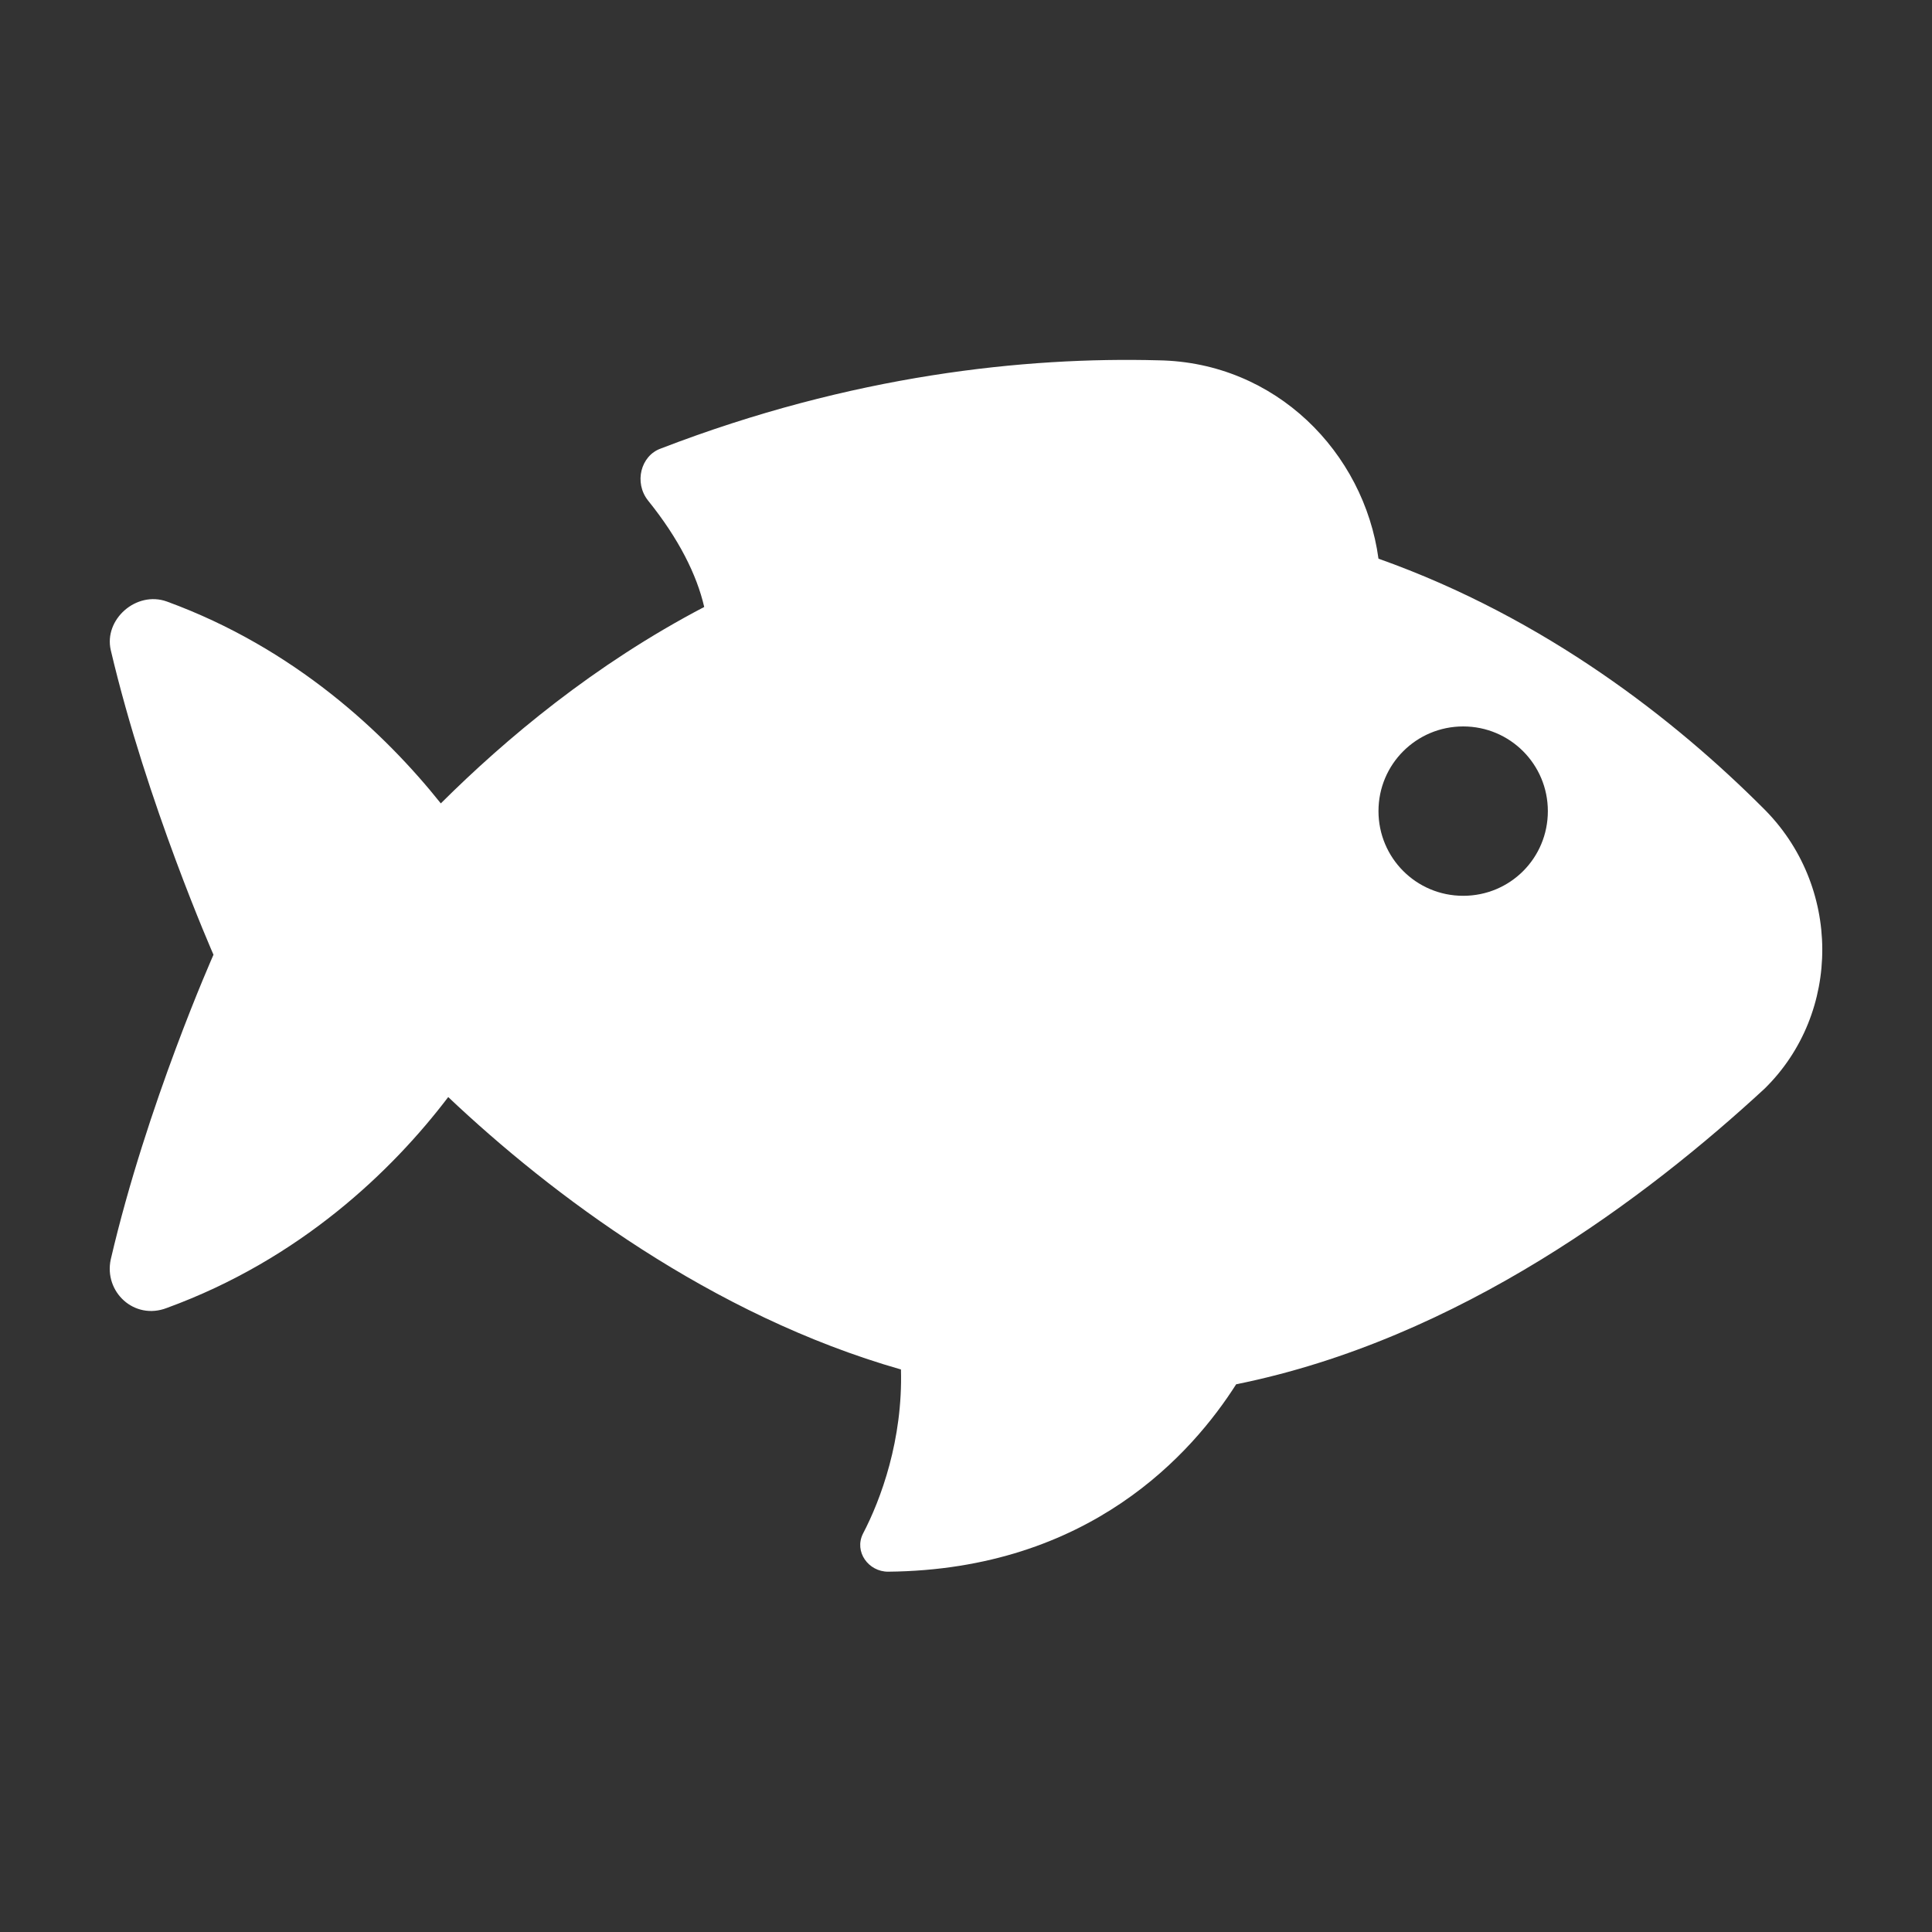 <?xml version="1.0" encoding="utf-8"?>
<!-- Generator: Adobe Illustrator 23.0.6, SVG Export Plug-In . SVG Version: 6.00 Build 0)  -->
<svg version="1.1" id="Layer_1" xmlns="http://www.w3.org/2000/svg" xmlns:xlink="http://www.w3.org/1999/xlink" x="0px" y="0px"
	 viewBox="0 0 600 600" style="enable-background:new 0 0 600 600;" xml:space="preserve">
<rect x="0" y="0" width="600" height="600" fill="#333333" stroke="none"/>
<style type="text/css">
	.st0{fill:#FFFFFF;}
</style>
<g>
	<path class="st0" d="M547.4,250.8c-26.9-26.9-67.2-58.8-119.3-77.3c-4.5-33-31.9-61-68.3-61.6c-41.4-1.1-95.2,4.5-154.6,27.4
		c-6.2,2.2-8.4,10.6-3.9,16.2c9.5,11.8,15.1,23,17.4,33c-34.2,17.9-61.6,40.9-81.8,61c-17.4-21.8-45.4-48.2-85.1-62.7
		c-9.5-3.4-19.6,5.6-17.4,15.1c11.2,47.6,31.9,94.6,31.9,94.6s-20.7,46.5-31.9,94.6c-2.2,10.1,7.3,19,17.4,15.1
		c41.4-15.1,70-42.6,87.4-65.5c31.9,30.2,81.8,67.8,140.6,84.6c0.6,21.8-6.2,40.3-11.8,51c-2.8,5.6,1.7,11.8,7.8,11.8
		c62.7-0.6,94.6-37,108.1-58.2c69.4-14,127.7-58.2,164.1-91.8C572,314.6,572,274.9,547.4,250.8L547.4,250.8z M454.4,278.2
		c-14.6,0-26.3-11.8-26.3-26.3c0-14.6,11.8-26.3,26.3-26.3c14.6,0,26.3,11.8,26.3,26.3C480.7,266.5,469,278.2,454.4,278.2z"/>
</g>
</svg>
